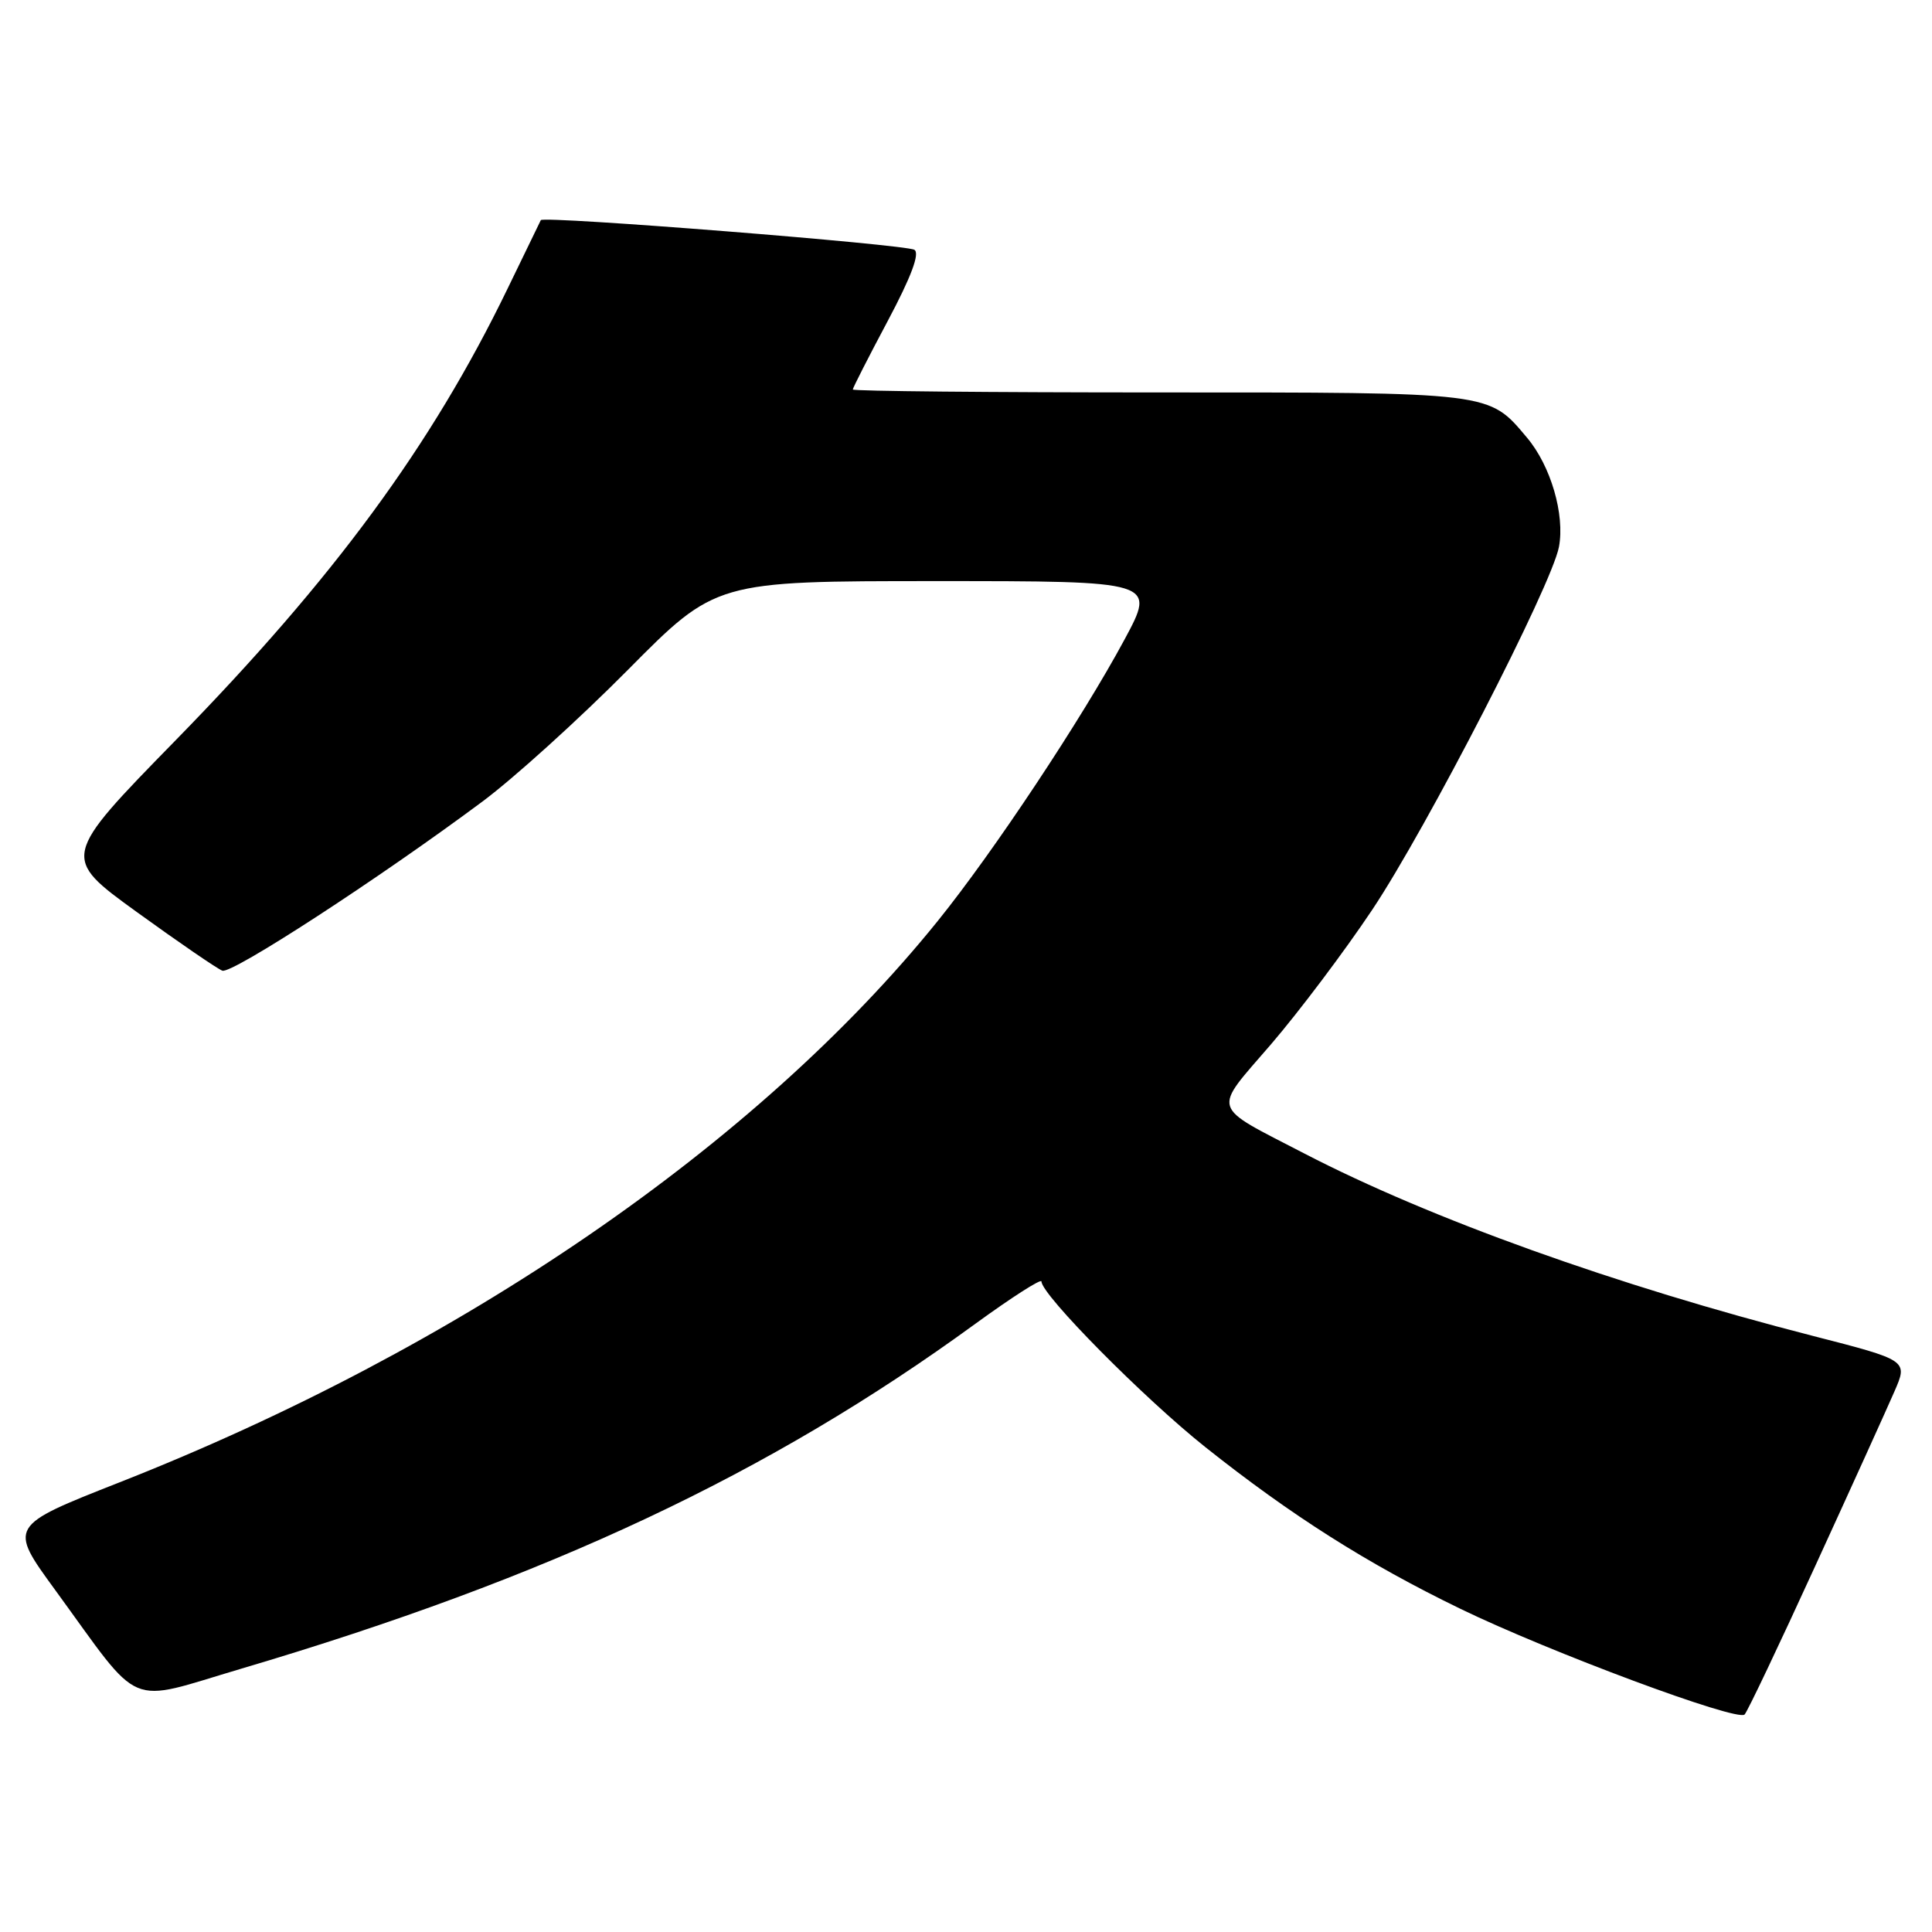 <?xml version="1.0" encoding="UTF-8" standalone="no"?>
<!DOCTYPE svg PUBLIC "-//W3C//DTD SVG 1.1//EN" "http://www.w3.org/Graphics/SVG/1.1/DTD/svg11.dtd" >
<svg xmlns="http://www.w3.org/2000/svg" xmlns:xlink="http://www.w3.org/1999/xlink" version="1.1" viewBox="0 0 256 256">
 <g >
 <path fill="currentColor"
d=" M 240.53 207.50 C 245.32 197.05 250.04 186.64 251.02 184.38 C 252.82 180.25 252.82 180.25 240.16 177.00 C 214.16 170.33 189.52 161.49 172.88 152.87 C 160.25 146.32 160.60 147.45 168.41 138.38 C 172.13 134.05 178.17 126.03 181.82 120.56 C 189.04 109.75 205.62 77.53 206.57 72.46 C 207.37 68.19 205.49 61.74 202.35 58.01 C 197.22 51.91 197.94 52.00 153.55 52.00 C 131.25 52.00 113.00 51.83 113.00 51.61 C 113.00 51.40 115.09 47.30 117.64 42.51 C 120.74 36.68 121.91 33.56 121.16 33.10 C 120.00 32.38 71.97 28.57 71.66 29.17 C 71.57 29.35 69.58 33.45 67.24 38.28 C 57.19 59.02 44.25 76.63 23.31 98.05 C 8.11 113.60 8.11 113.60 18.17 120.88 C 23.70 124.88 28.78 128.36 29.46 128.62 C 30.71 129.10 50.25 116.39 63.95 106.19 C 68.10 103.10 76.75 95.27 83.18 88.78 C 94.85 77.00 94.85 77.00 124.01 77.00 C 153.17 77.00 153.17 77.00 149.00 84.75 C 143.34 95.26 131.65 112.88 124.26 122.03 C 100.38 151.63 60.97 178.67 15.81 196.43 C 1.13 202.21 1.13 202.21 7.31 210.68 C 19.02 226.74 16.50 225.68 32.00 221.10 C 72.62 209.08 101.94 195.31 129.25 175.40 C 134.06 171.90 138.00 169.38 138.00 169.80 C 138.00 171.56 151.60 185.30 159.75 191.78 C 171.14 200.83 181.15 207.18 193.50 213.17 C 205.31 218.90 230.21 228.17 231.17 227.18 C 231.54 226.81 235.75 217.95 240.53 207.50 Z "/>
</g>
</svg>